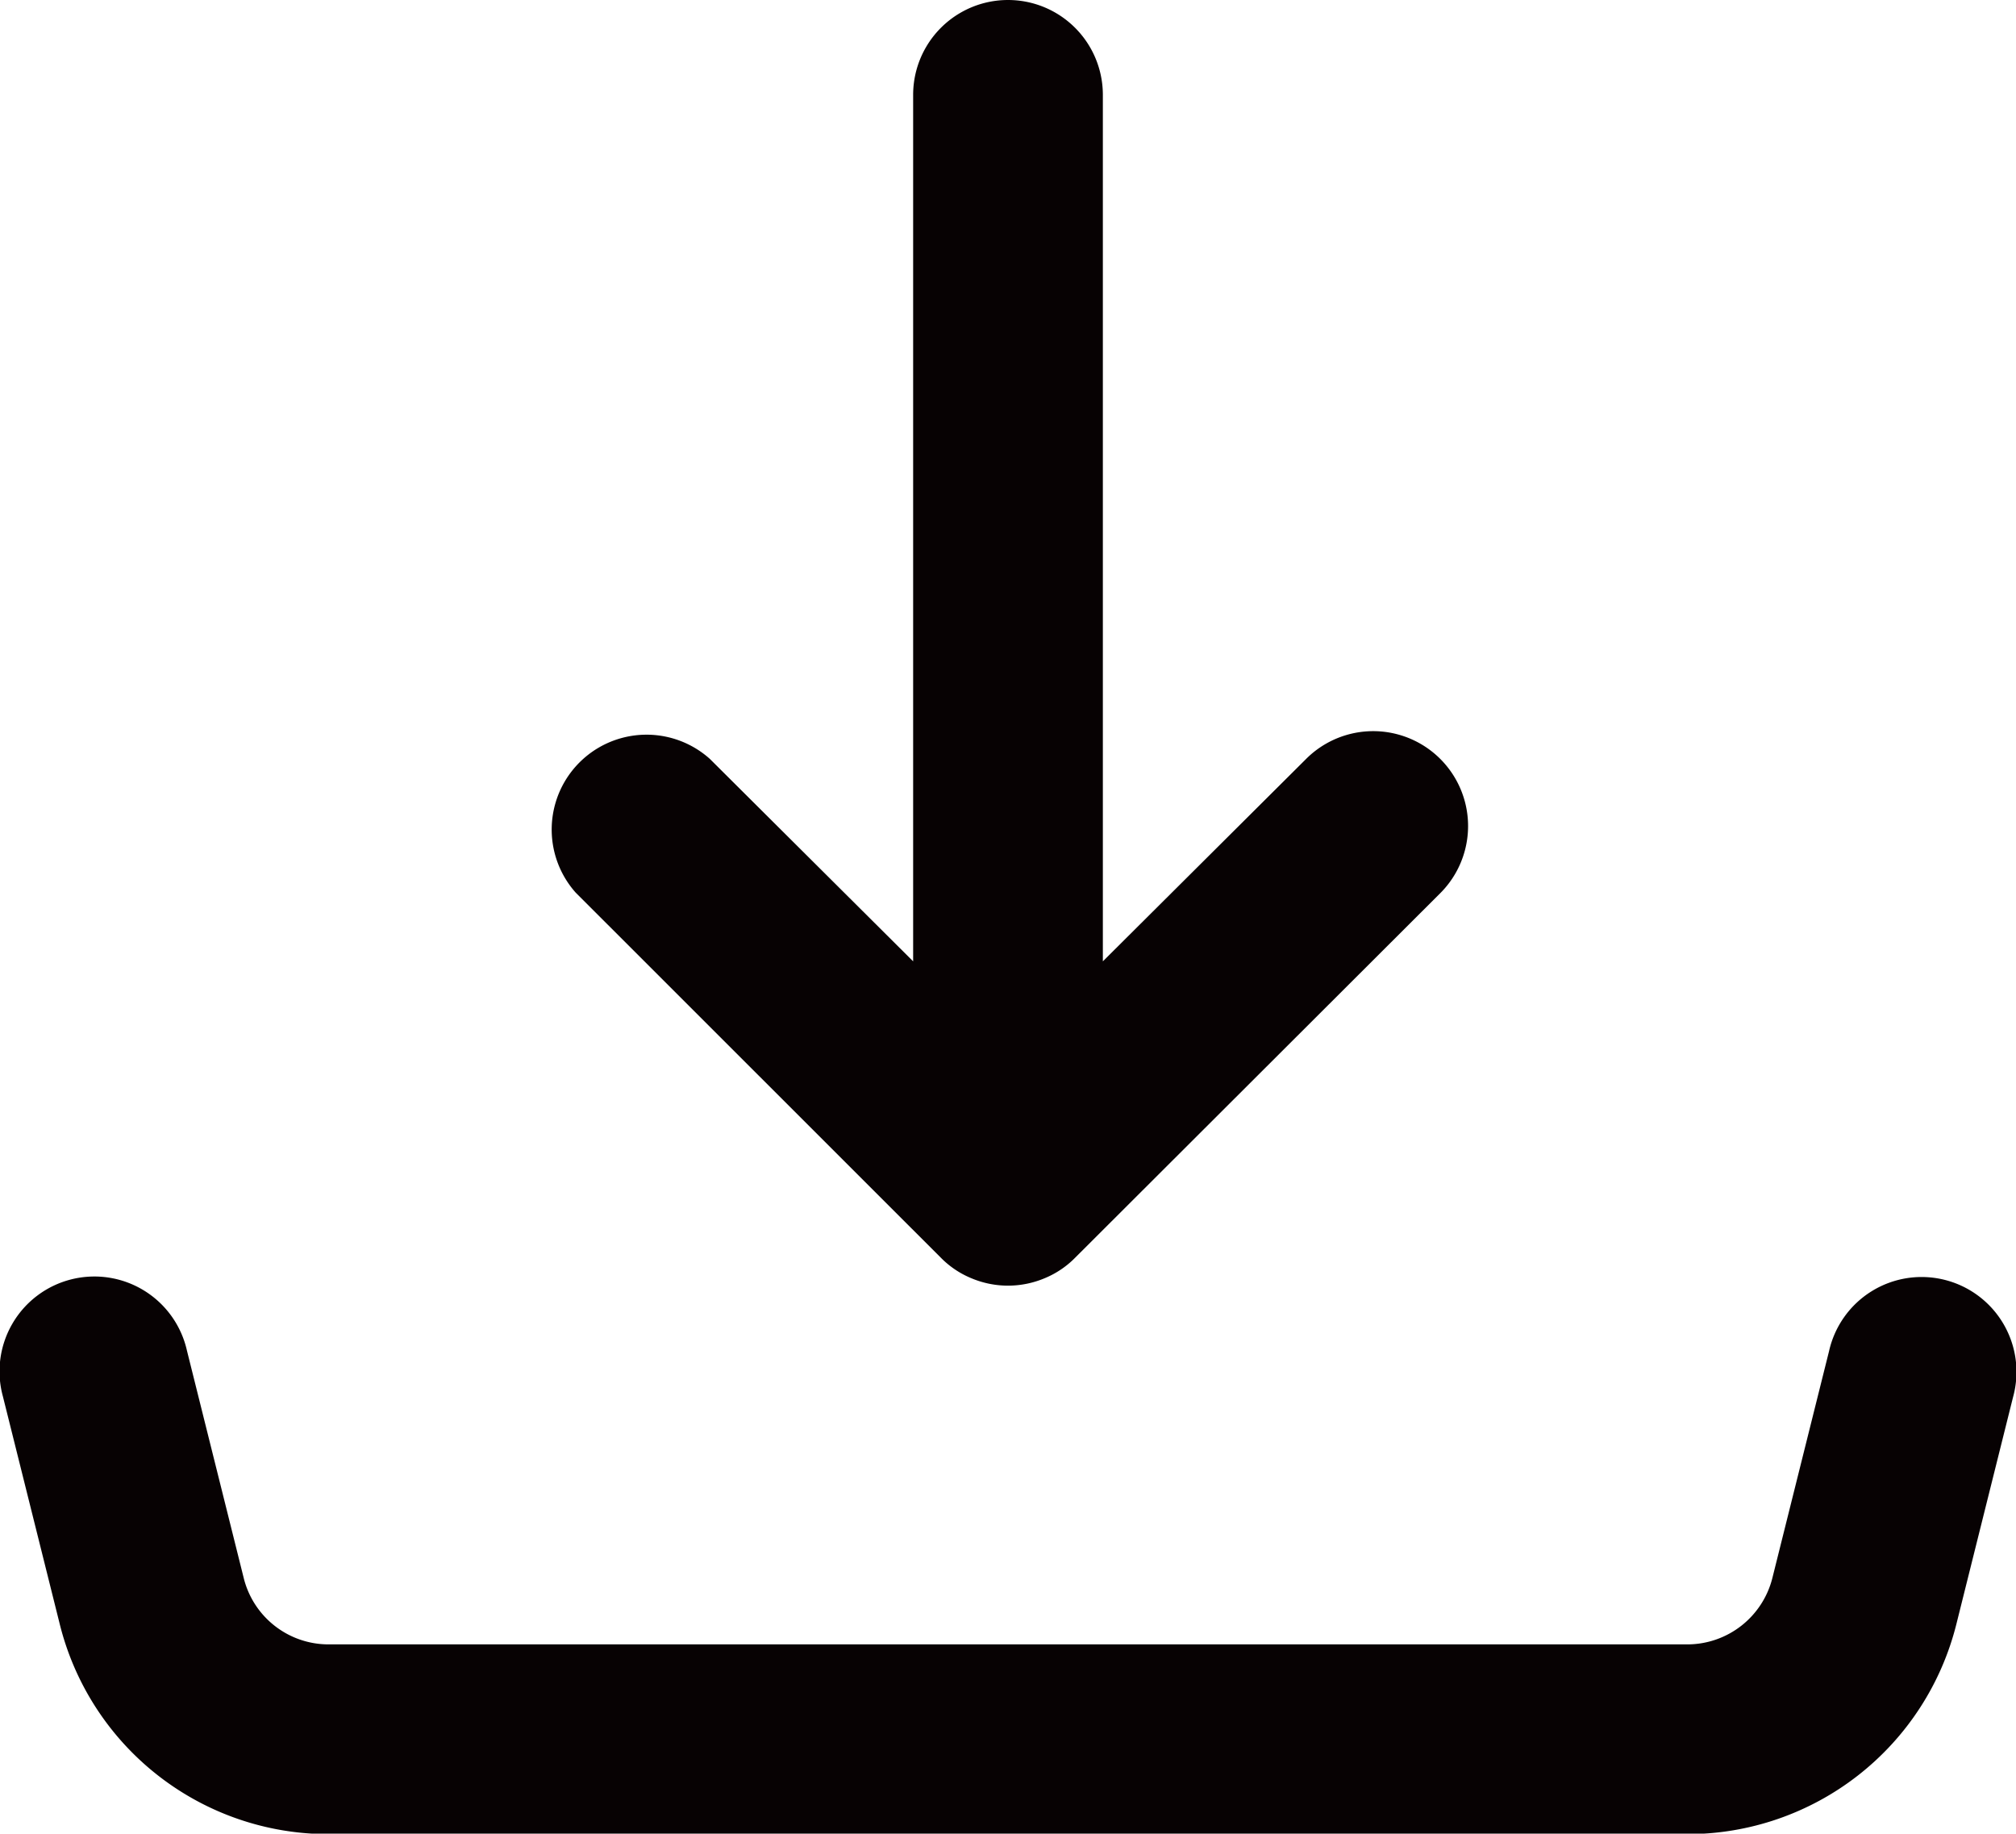 <svg xmlns="http://www.w3.org/2000/svg" xmlns:xlink="http://www.w3.org/1999/xlink" width="15.94" height="14.496" viewBox="0 0 15.94 14.496"><defs><clipPath id="a"><rect width="15.94" height="14.496" transform="translate(0 0)" fill="none"/></clipPath></defs><g transform="translate(0 0)" clip-path="url(#a)"><path d="M7.97,10.164a.748.748,0,0,1-.288-.058.725.725,0,0,1-.242-.162L4.552,7.057A.75.75,0,0,1,5.613,6L7.22,7.6V.75a.75.75,0,0,1,1.5,0V7.6L10.327,6a.75.75,0,0,1,1.061,1.061L8.5,9.944a.725.725,0,0,1-.242.162.748.748,0,0,1-.288.058" fill="#070203"/><path d="M13.341,14.5H2.6A2.189,2.189,0,0,1,.471,12.834L.023,11.04a.75.75,0,1,1,1.455-.363l.448,1.794A.691.691,0,0,0,2.6,13H13.341a.694.694,0,0,0,.673-.526l.448-1.793a.75.75,0,1,1,1.455.363l-.448,1.794A2.192,2.192,0,0,1,13.341,14.5" fill="#070203"/></g></svg>